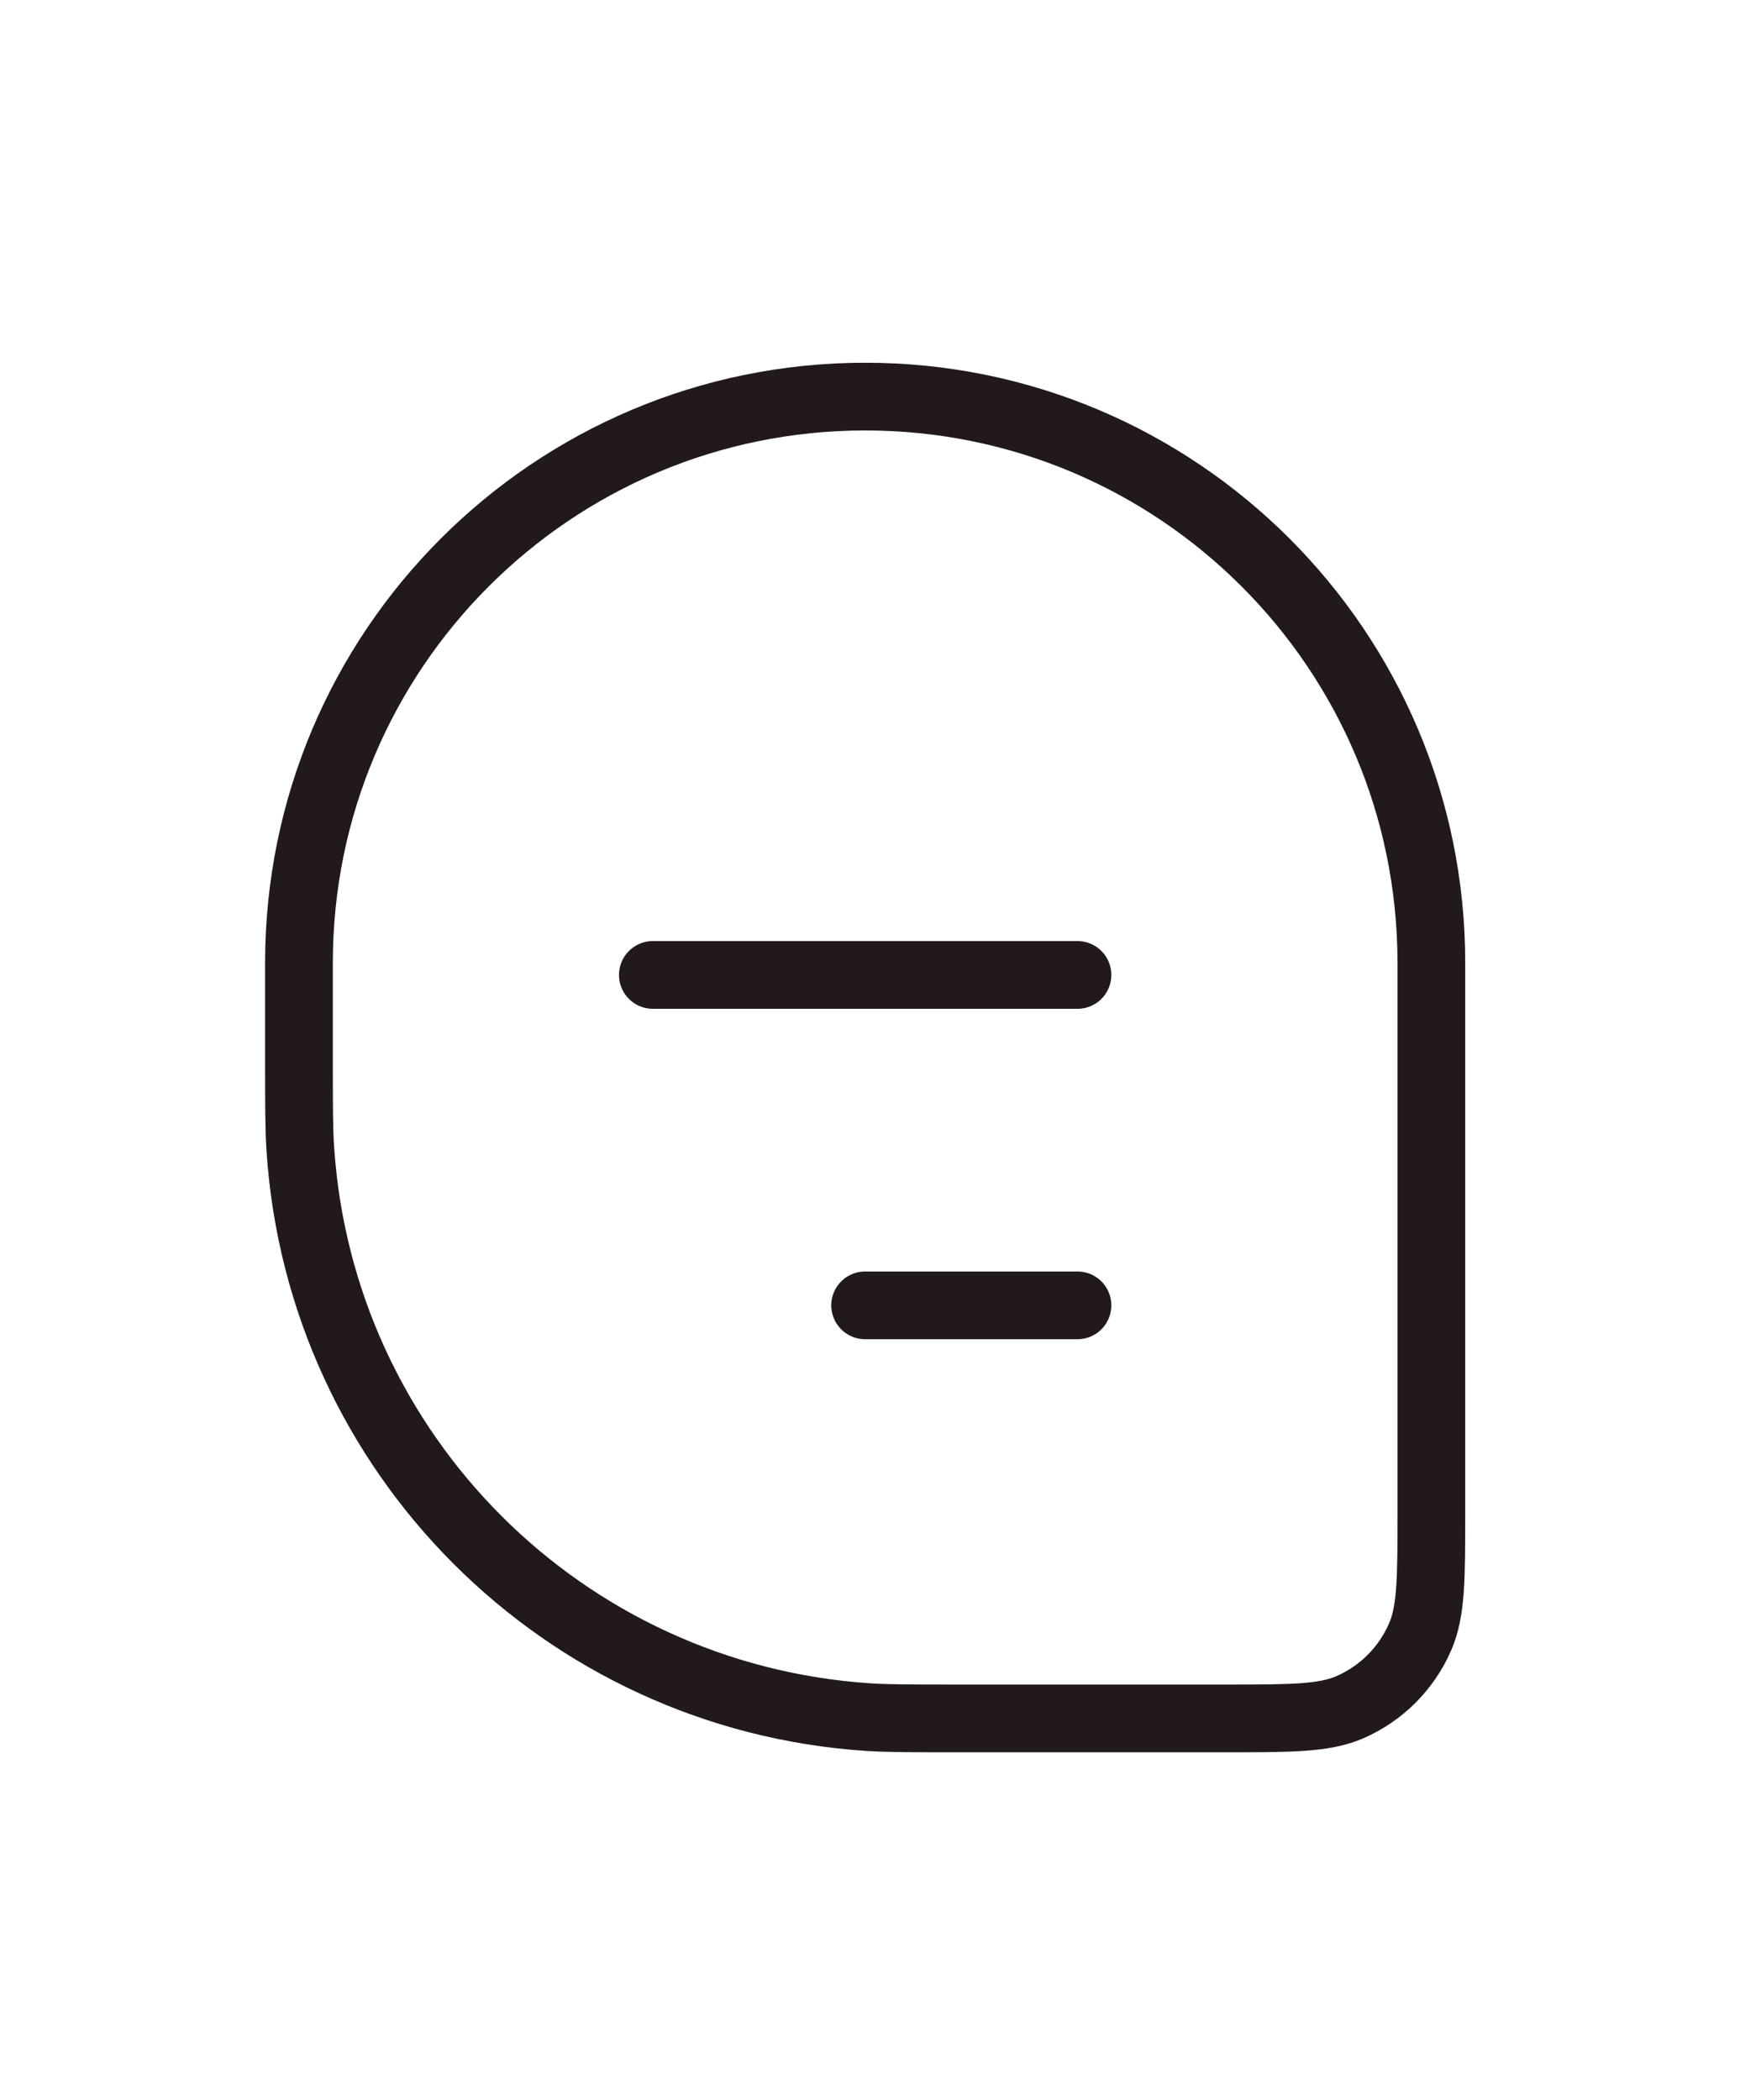 <svg width="26" height="31" viewBox="0 0 26 31" fill="none" xmlns="http://www.w3.org/2000/svg">
<path d="M4.414 14.214C4.414 9.598 8.157 5.855 12.774 5.855V5.855C17.39 5.855 21.133 9.598 21.133 14.214V22.329C21.133 23.299 21.133 23.783 20.968 24.163C20.766 24.63 20.394 25.003 19.927 25.205C19.547 25.369 19.062 25.369 18.093 25.369H14.171C13.468 25.369 13.117 25.369 12.82 25.35C8.317 25.052 4.732 21.466 4.434 16.963C4.414 16.667 4.414 16.315 4.414 15.612V14.214Z" stroke="#221A1A"/>
<path d="M9.639 14.393L15.908 14.393" stroke="#221A1A" stroke-linecap="round" stroke-linejoin="round"/>
<path d="M12.773 19.271H15.908" stroke="#221A1A" stroke-linecap="round" stroke-linejoin="round"/>
</svg>
